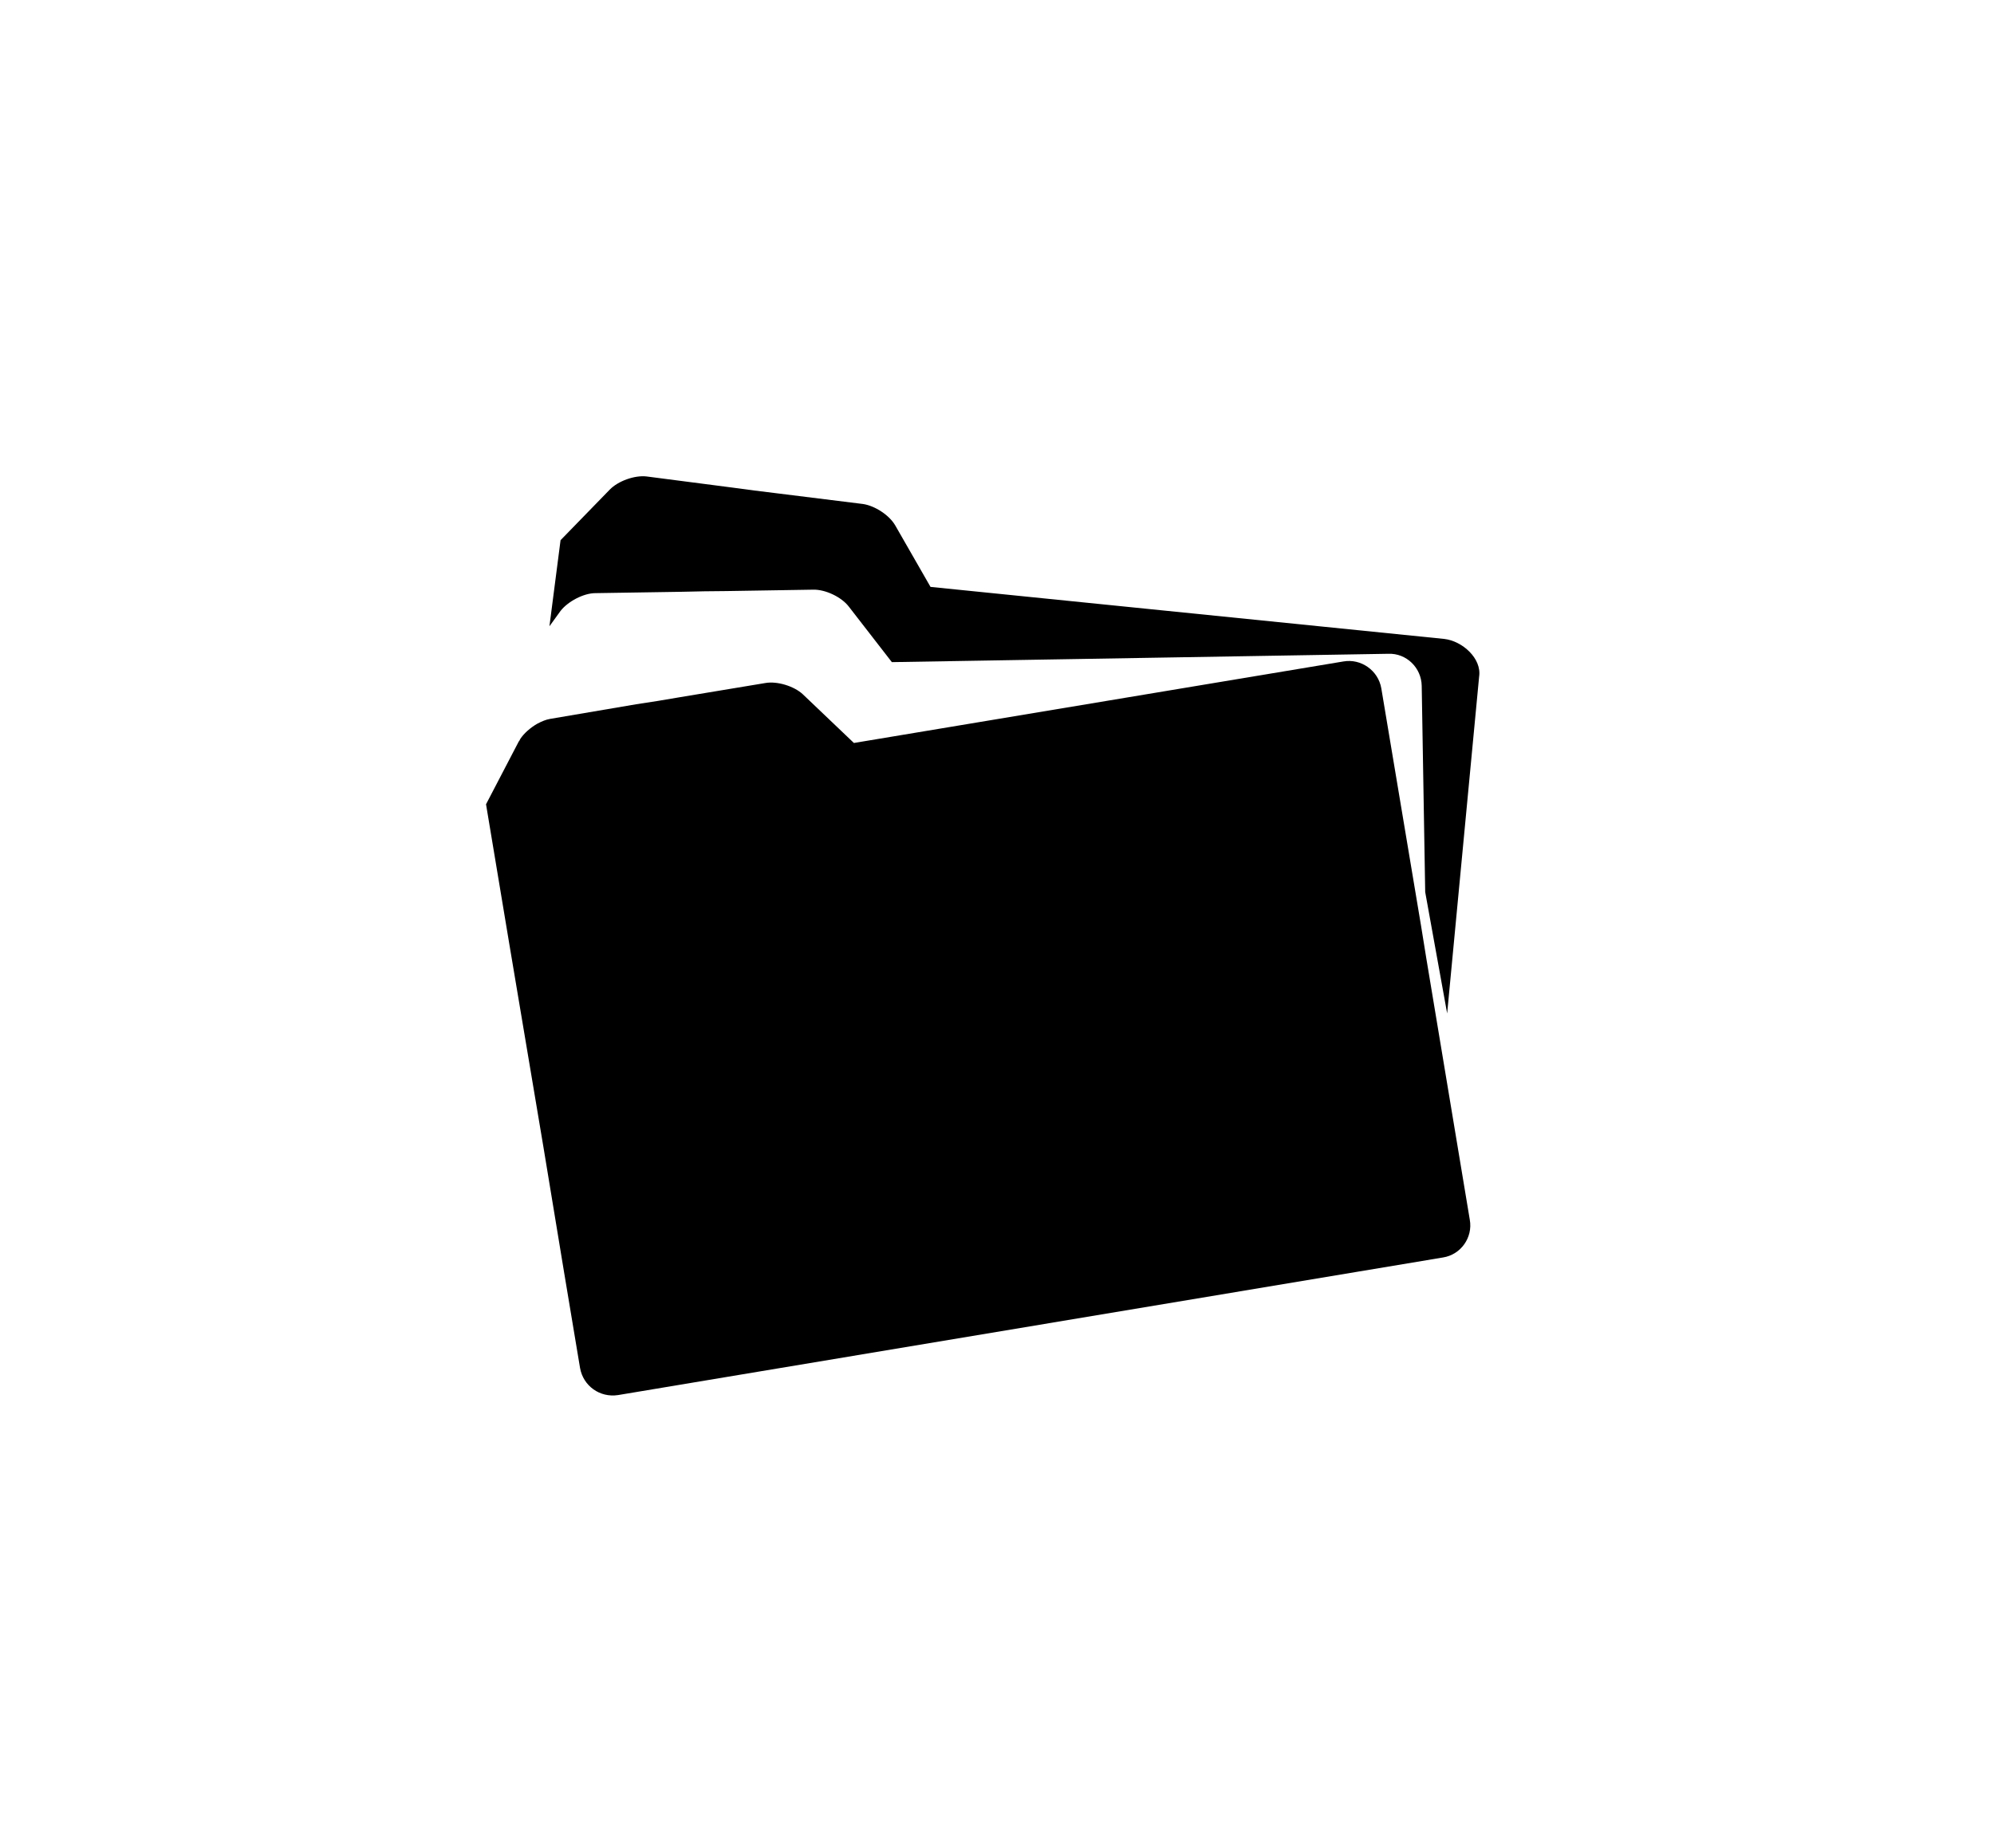 <?xml version="1.0" ?>
<svg xmlns="http://www.w3.org/2000/svg" xmlns:ev="http://www.w3.org/2001/xml-events" xmlns:xlink="http://www.w3.org/1999/xlink" baseProfile="full" enable-background="new 0 0 100 100" height="556px" version="1.1" viewBox="0 0 100 100" width="600px" x="0px" xml:space="preserve" y="0px">
	<defs/>
	<path d="M 23.609,51.106 L 22.347,43.527 L 24.117,40.131 C 24.157,40.095 24.175,40.039 24.195,40.0 C 24.401,39.681 24.757,39.378 25.117,39.17 C 25.362,39.04 25.589,38.945 25.814,38.907 L 30.473,38.115 C 31.132,38.021 32.168,37.852 32.809,37.738 L 37.466,36.965 C 38.107,36.853 39.013,37.134 39.484,37.568 L 42.256,40.21 L 68.743,35.799 C 69.704,35.629 70.63,36.288 70.798,37.249 L 72.95,50.108 L 73.233,51.86 L 75.588,66.018 C 75.758,66.98 75.098,67.905 74.135,68.055 L 29.491,75.502 C 28.509,75.653 27.605,75.01 27.434,74.031 L 26.569,68.846 L 25.456,62.096 L 23.609,51.106"/>
	<path d="M 72.985,37.116 C 72.967,36.137 72.157,35.345 71.178,35.383 L 44.31,35.835 L 41.972,32.819 C 41.575,32.308 40.71,31.895 40.049,31.913 L 35.355,31.989 C 34.695,31.989 33.639,32.009 32.978,32.027 L 28.265,32.101 C 27.624,32.101 26.776,32.553 26.38,33.062 L 25.778,33.894 L 26.38,29.235 L 29.038,26.503 C 29.492,26.031 30.395,25.71 31.036,25.786 L 35.694,26.39 C 36.353,26.484 37.41,26.616 38.05,26.693 L 42.745,27.276 C 43.386,27.37 44.177,27.878 44.498,28.445 L 46.402,31.763 L 74.205,34.579 C 75.187,34.691 76.242,35.64 76.092,36.621 L 74.362,54.848 L 73.174,48.278 L 72.985,37.116"/>
</svg>
